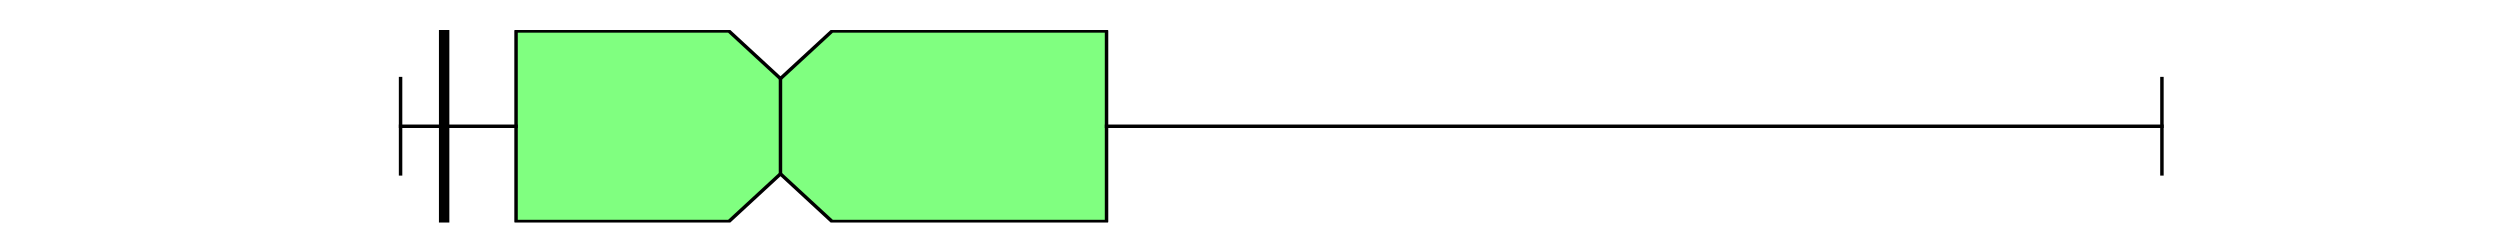 <?xml version="1.0" encoding="utf-8" standalone="no"?>
<!DOCTYPE svg PUBLIC "-//W3C//DTD SVG 1.1//EN"
  "http://www.w3.org/Graphics/SVG/1.1/DTD/svg11.dtd">
<svg xmlns:xlink="http://www.w3.org/1999/xlink" width="720pt" height="72pt" viewBox="0 0 720 72" xmlns="http://www.w3.org/2000/svg" version="1.1">
 <defs>
  <style type="text/css">*{stroke-linejoin: round; stroke-linecap: butt}</style>
 </defs>
 <g id="figure_1">
  <g id="patch_1">
   <path d="M 0 72 
L 720 72 
L 720 0 
L 0 0 
z
" style="fill: #ffffff"/>
  </g>
  <g id="axes_1">
   <g id="patch_2">
    <path d="M 90 64.08 
L 648 64.08 
L 648 8.64 
L 90 8.64 
z
" style="fill: #ffffff"/>
   </g>
   <g id="matplotlib.axis_1"/>
   <g id="matplotlib.axis_2"/>
   <g id="patch_3">
    <path d="M 148.623 63.803 
L 148.623 8.917 
L 209.896 8.917 
L 224.775 22.639 
L 239.654 8.917 
L 318.683 8.917 
L 318.683 63.803 
L 239.654 63.803 
L 224.775 50.081 
L 209.896 63.803 
L 148.623 63.803 
z
" clip-path="url(#p456a0cf693)" style="fill: #80ff80; stroke: #000000; stroke-linejoin: miter"/>
   </g>
   <g id="line2d_1">
    <path d="M 148.623 36.36 
L 115.364 36.36 
" clip-path="url(#p456a0cf693)" style="fill: none; stroke: #000000; stroke-linecap: square"/>
   </g>
   <g id="line2d_2">
    <path d="M 318.683 36.36 
L 622.636 36.36 
" clip-path="url(#p456a0cf693)" style="fill: none; stroke: #000000; stroke-linecap: square"/>
   </g>
   <g id="line2d_3">
    <path d="M 115.364 50.081 
L 115.364 22.639 
" clip-path="url(#p456a0cf693)" style="fill: none; stroke: #000000; stroke-linecap: square"/>
   </g>
   <g id="line2d_4">
    <path d="M 622.636 50.081 
L 622.636 22.639 
" clip-path="url(#p456a0cf693)" style="fill: none; stroke: #000000; stroke-linecap: square"/>
   </g>
   <g id="line2d_5">
    <path d="M 127.914 64.08 
L 127.914 -1 
" clip-path="url(#p456a0cf693)" style="fill: none; stroke: #000000; stroke-width: 3; stroke-linecap: square"/>
   </g>
   <g id="line2d_6">
    <path d="M 224.775 50.081 
L 224.775 22.639 
" clip-path="url(#p456a0cf693)" style="fill: none; stroke: #000000; stroke-linecap: square"/>
   </g>
  </g>
 </g>
 <defs>
  <clipPath id="p456a0cf693">
   <rect x="90" y="8.64" width="558" height="55.44"/>
  </clipPath>
 </defs>
</svg>
